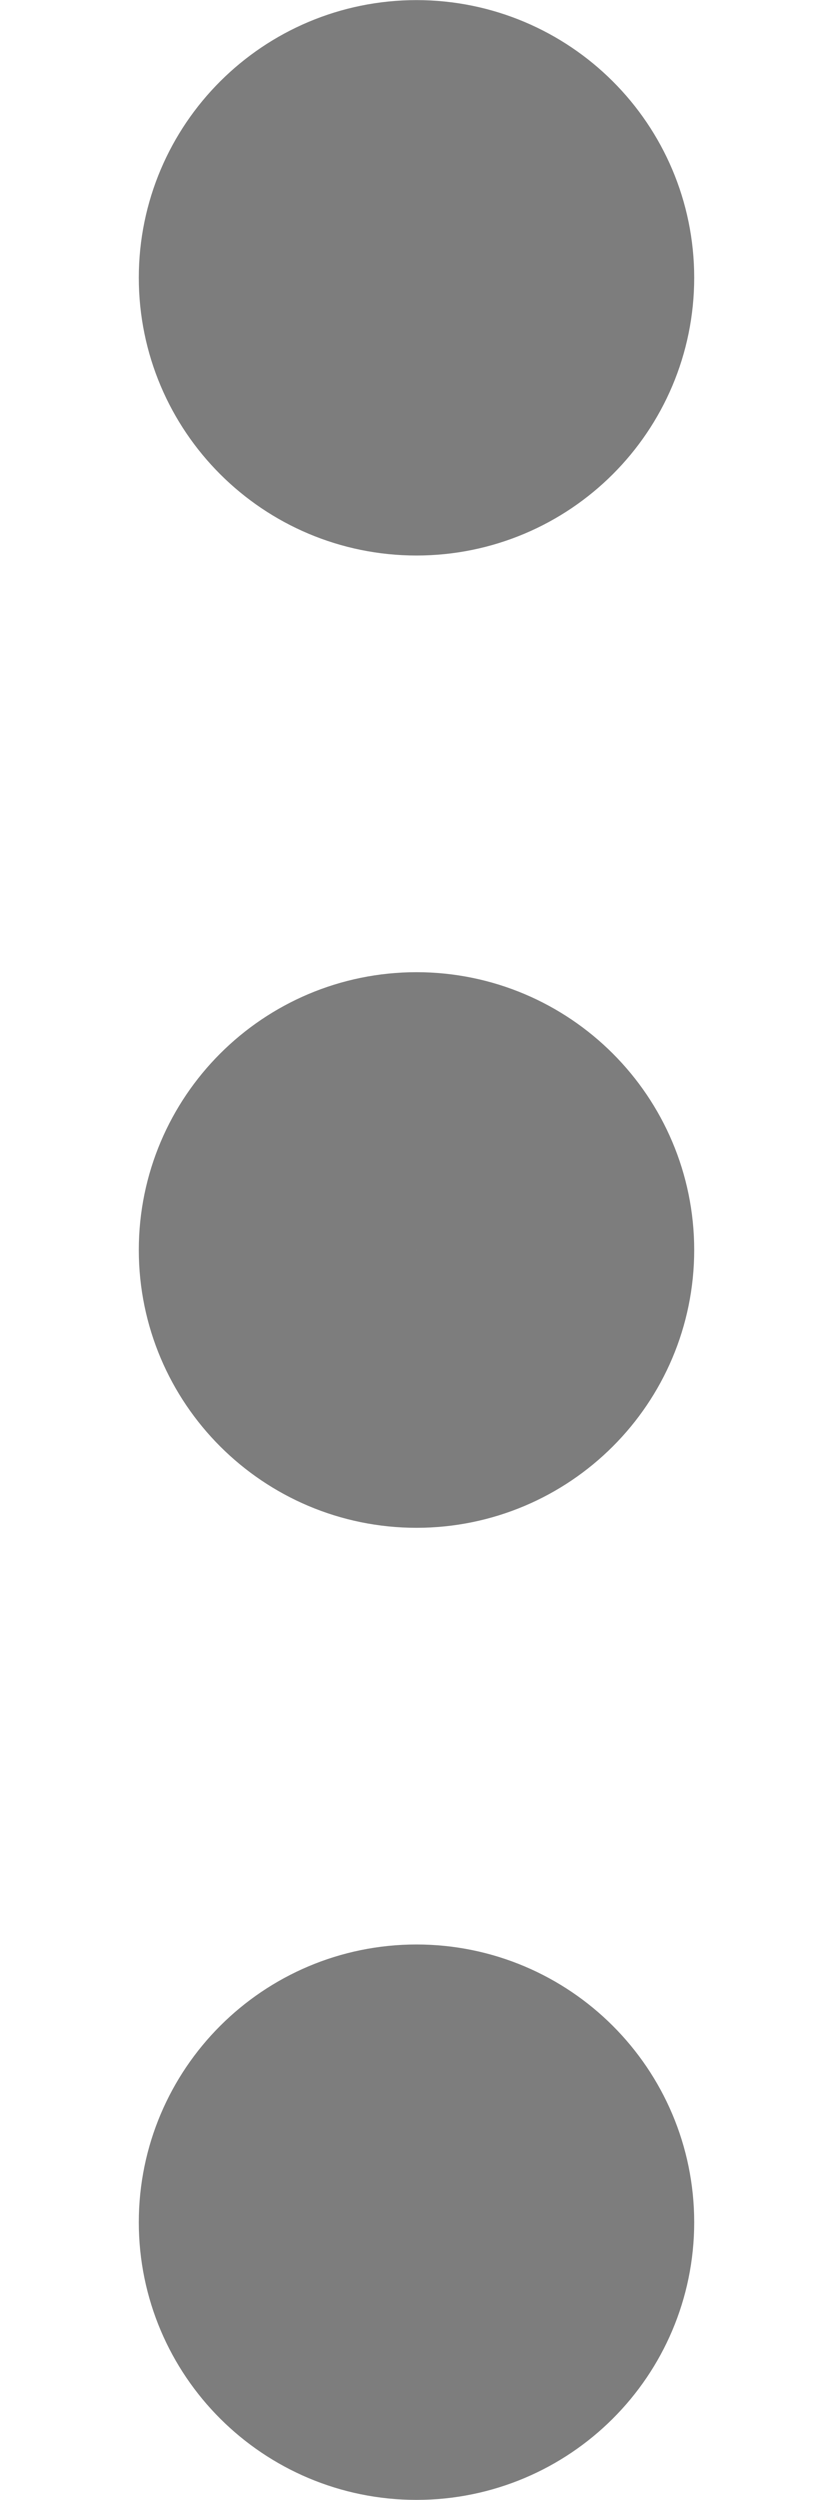<svg width="4" height="12" viewBox="0 0 4 12" fill="none" xmlns="http://www.w3.org/2000/svg">
<path d="M2 2C1.632 2 1.333 1.702 1.333 1.333C1.333 0.965 1.632 0.667 2 0.667C2.368 0.667 2.667 0.965 2.667 1.333C2.667 1.702 2.368 2 2 2Z" stroke="#7D7D7D" stroke-width="1.333" stroke-linecap="round" stroke-linejoin="round"/>
<path d="M2 6.667C1.632 6.667 1.333 6.368 1.333 6C1.333 5.632 1.632 5.333 2 5.333C2.368 5.333 2.667 5.632 2.667 6C2.667 6.368 2.368 6.667 2 6.667Z" stroke="#7D7D7D" stroke-width="1.333" stroke-linecap="round" stroke-linejoin="round"/>
<path d="M2 11.333C1.632 11.333 1.333 11.035 1.333 10.667C1.333 10.299 1.632 10 2 10C2.368 10 2.667 10.299 2.667 10.667C2.667 11.035 2.368 11.333 2 11.333Z" stroke="#7D7D7D" stroke-width="1.333" stroke-linecap="round" stroke-linejoin="round"/>
</svg>
